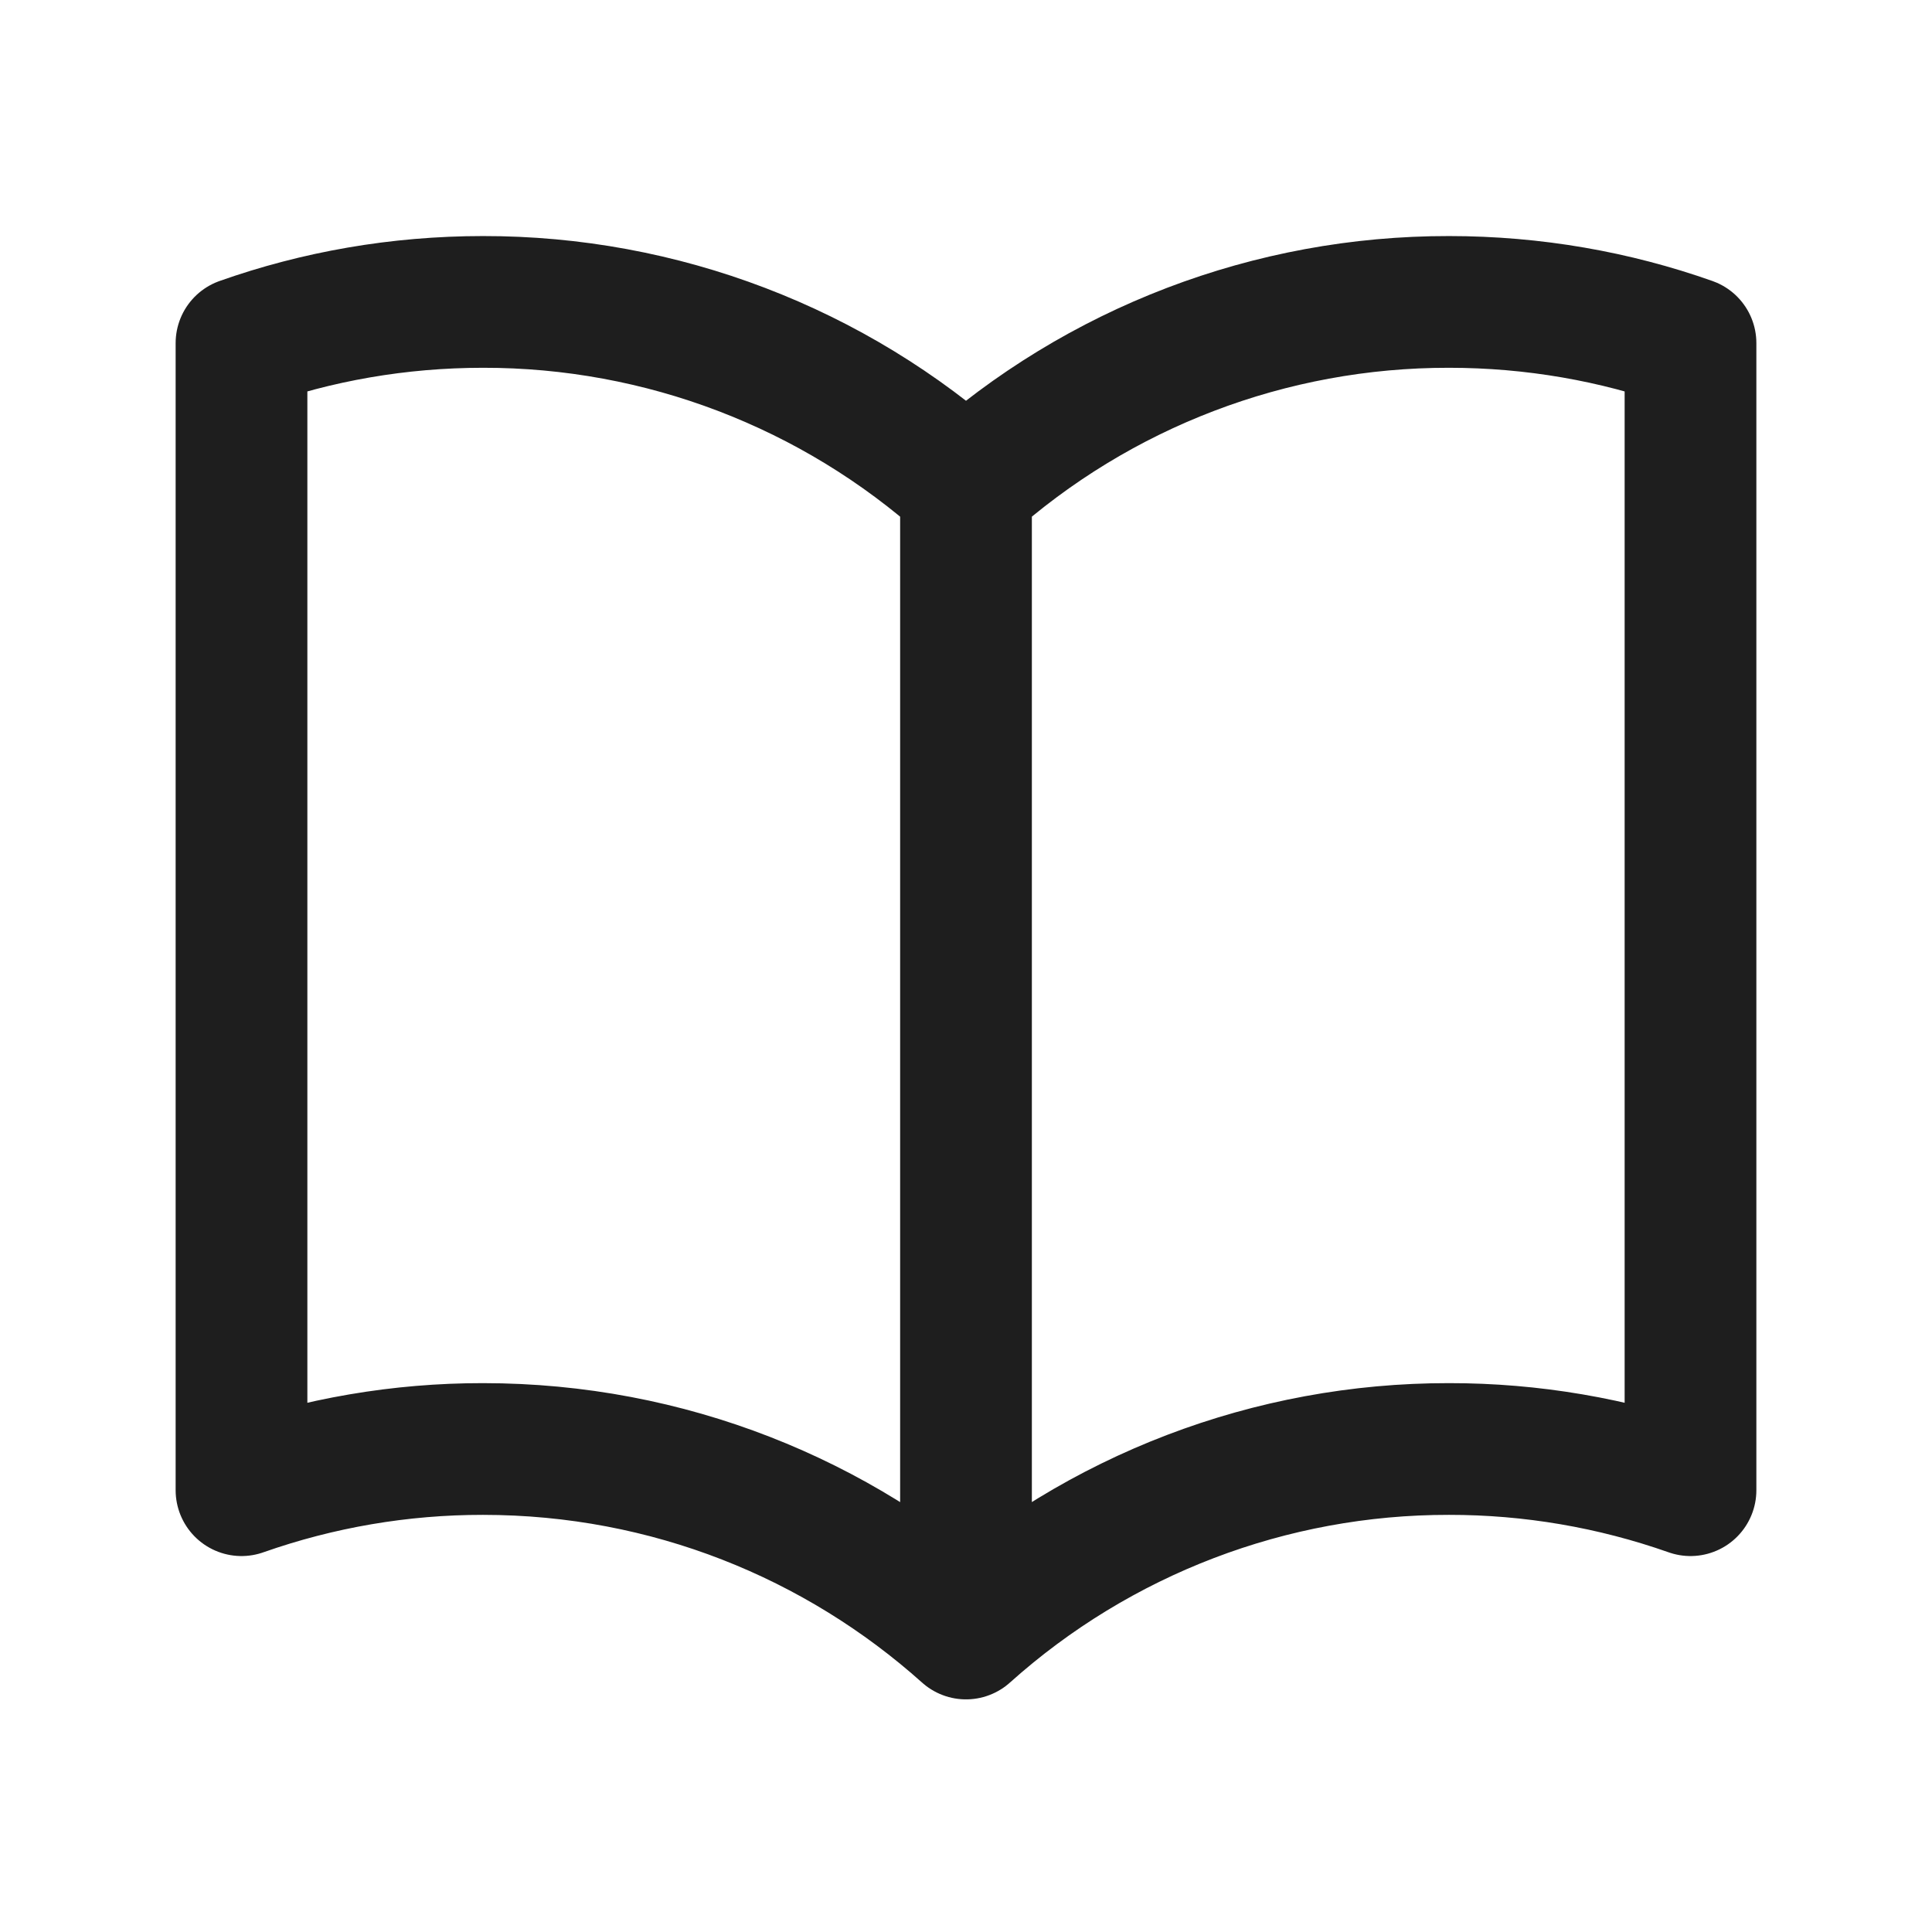 <svg width="22" height="22" viewBox="0 0 22 22" fill="none" xmlns="http://www.w3.org/2000/svg">
<path d="M11 5.539C9.489 4.183 7.53 3.435 5.5 3.438C4.536 3.438 3.61 3.603 2.75 3.907V16.969C3.633 16.658 4.563 16.499 5.5 16.5C7.613 16.5 9.541 17.295 11 18.601M11 5.539C12.511 4.183 14.47 3.435 16.5 3.438C17.464 3.438 18.39 3.603 19.25 3.907V16.969C18.367 16.658 17.437 16.499 16.5 16.5C14.47 16.497 12.511 17.246 11 18.601M11 5.539V18.601" stroke="#1E1E1E" stroke-width="1.5" stroke-linecap="round" stroke-linejoin="round"/>
</svg>
